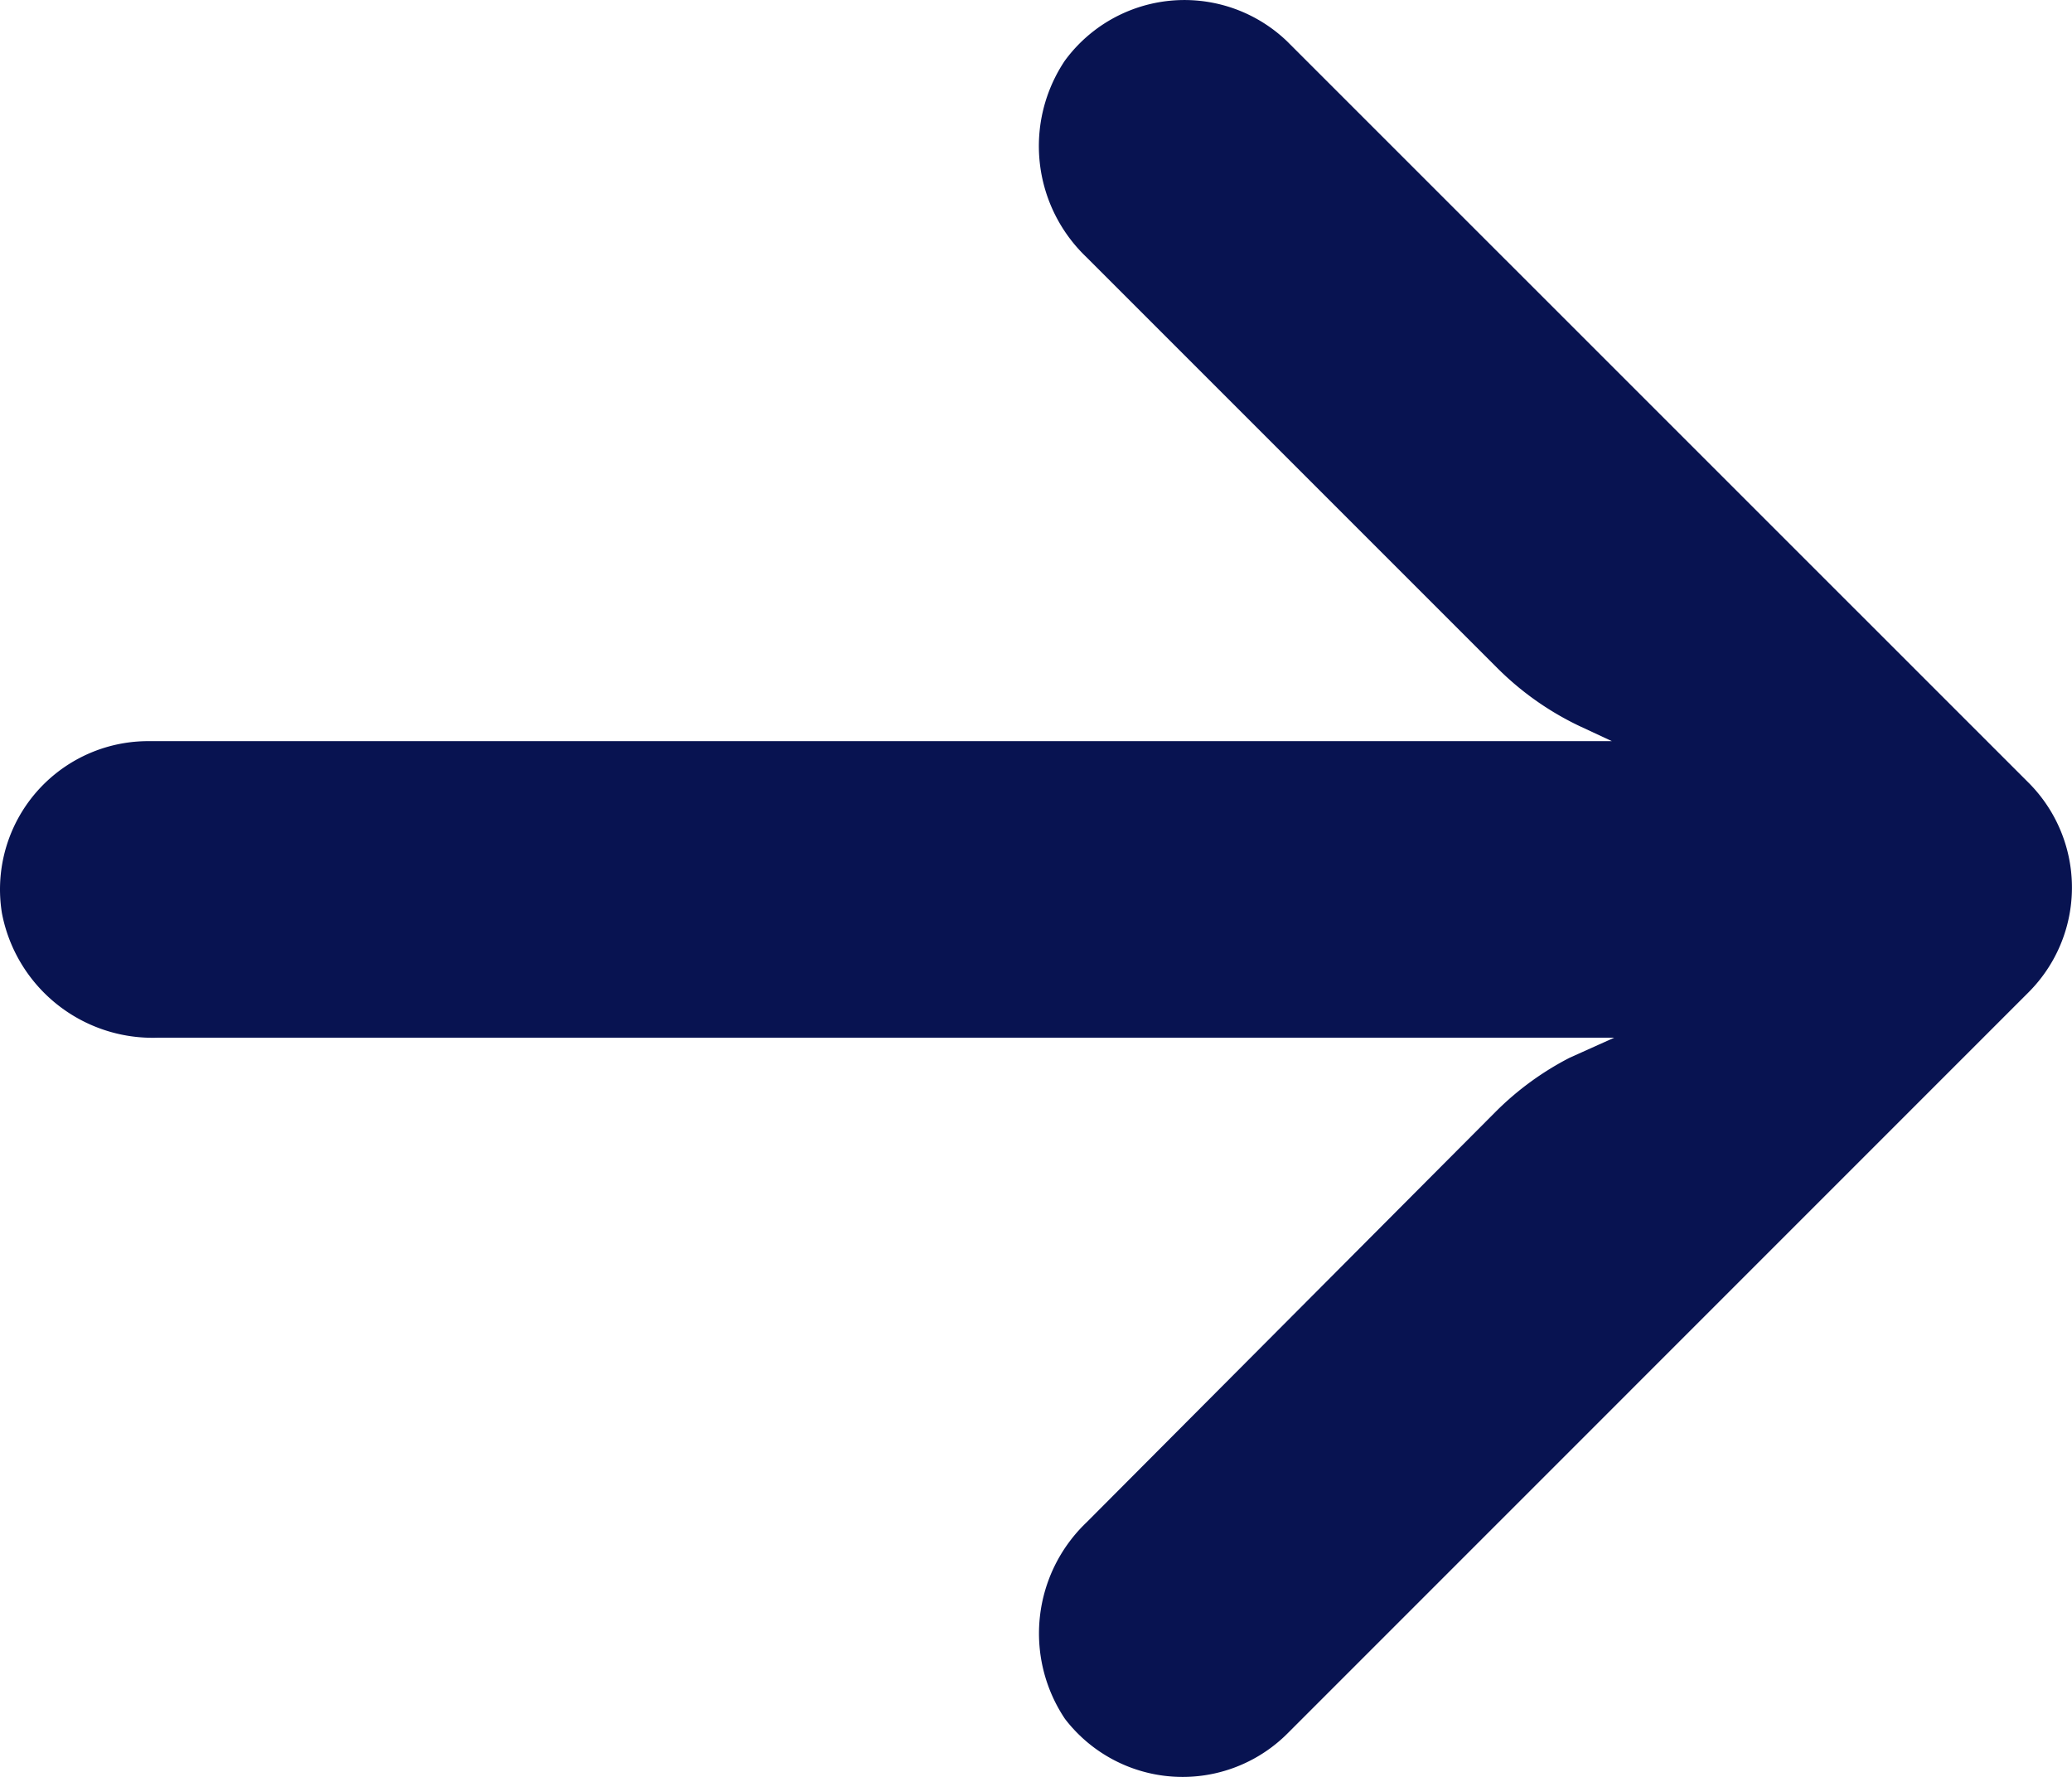 <svg xmlns="http://www.w3.org/2000/svg" width="55" height="47.168" viewBox="0 0 55 47.168"><defs><style>.a{fill:#081351;}</style></defs><g transform="translate(0 0)"><path class="a" d="M3.306,51.565a3.931,3.931,0,0,1,.681-.05h38.8l-.846-.394a7.87,7.87,0,0,1-2.223-1.574L28.837,38.666a4.073,4.073,0,0,1-.571-5.214,3.935,3.935,0,0,1,5.9-.512L53.846,52.617a3.935,3.935,0,0,1,0,5.565l0,0L34.169,77.861a3.935,3.935,0,0,1-5.9-.394,4.073,4.073,0,0,1,.571-5.214L39.7,61.353a7.871,7.871,0,0,1,1.968-1.436l1.181-.531H4.2A4.073,4.073,0,0,1,.051,56.08,3.935,3.935,0,0,1,3.306,51.565Z" transform="translate(0 -31.842)"/></g></svg>